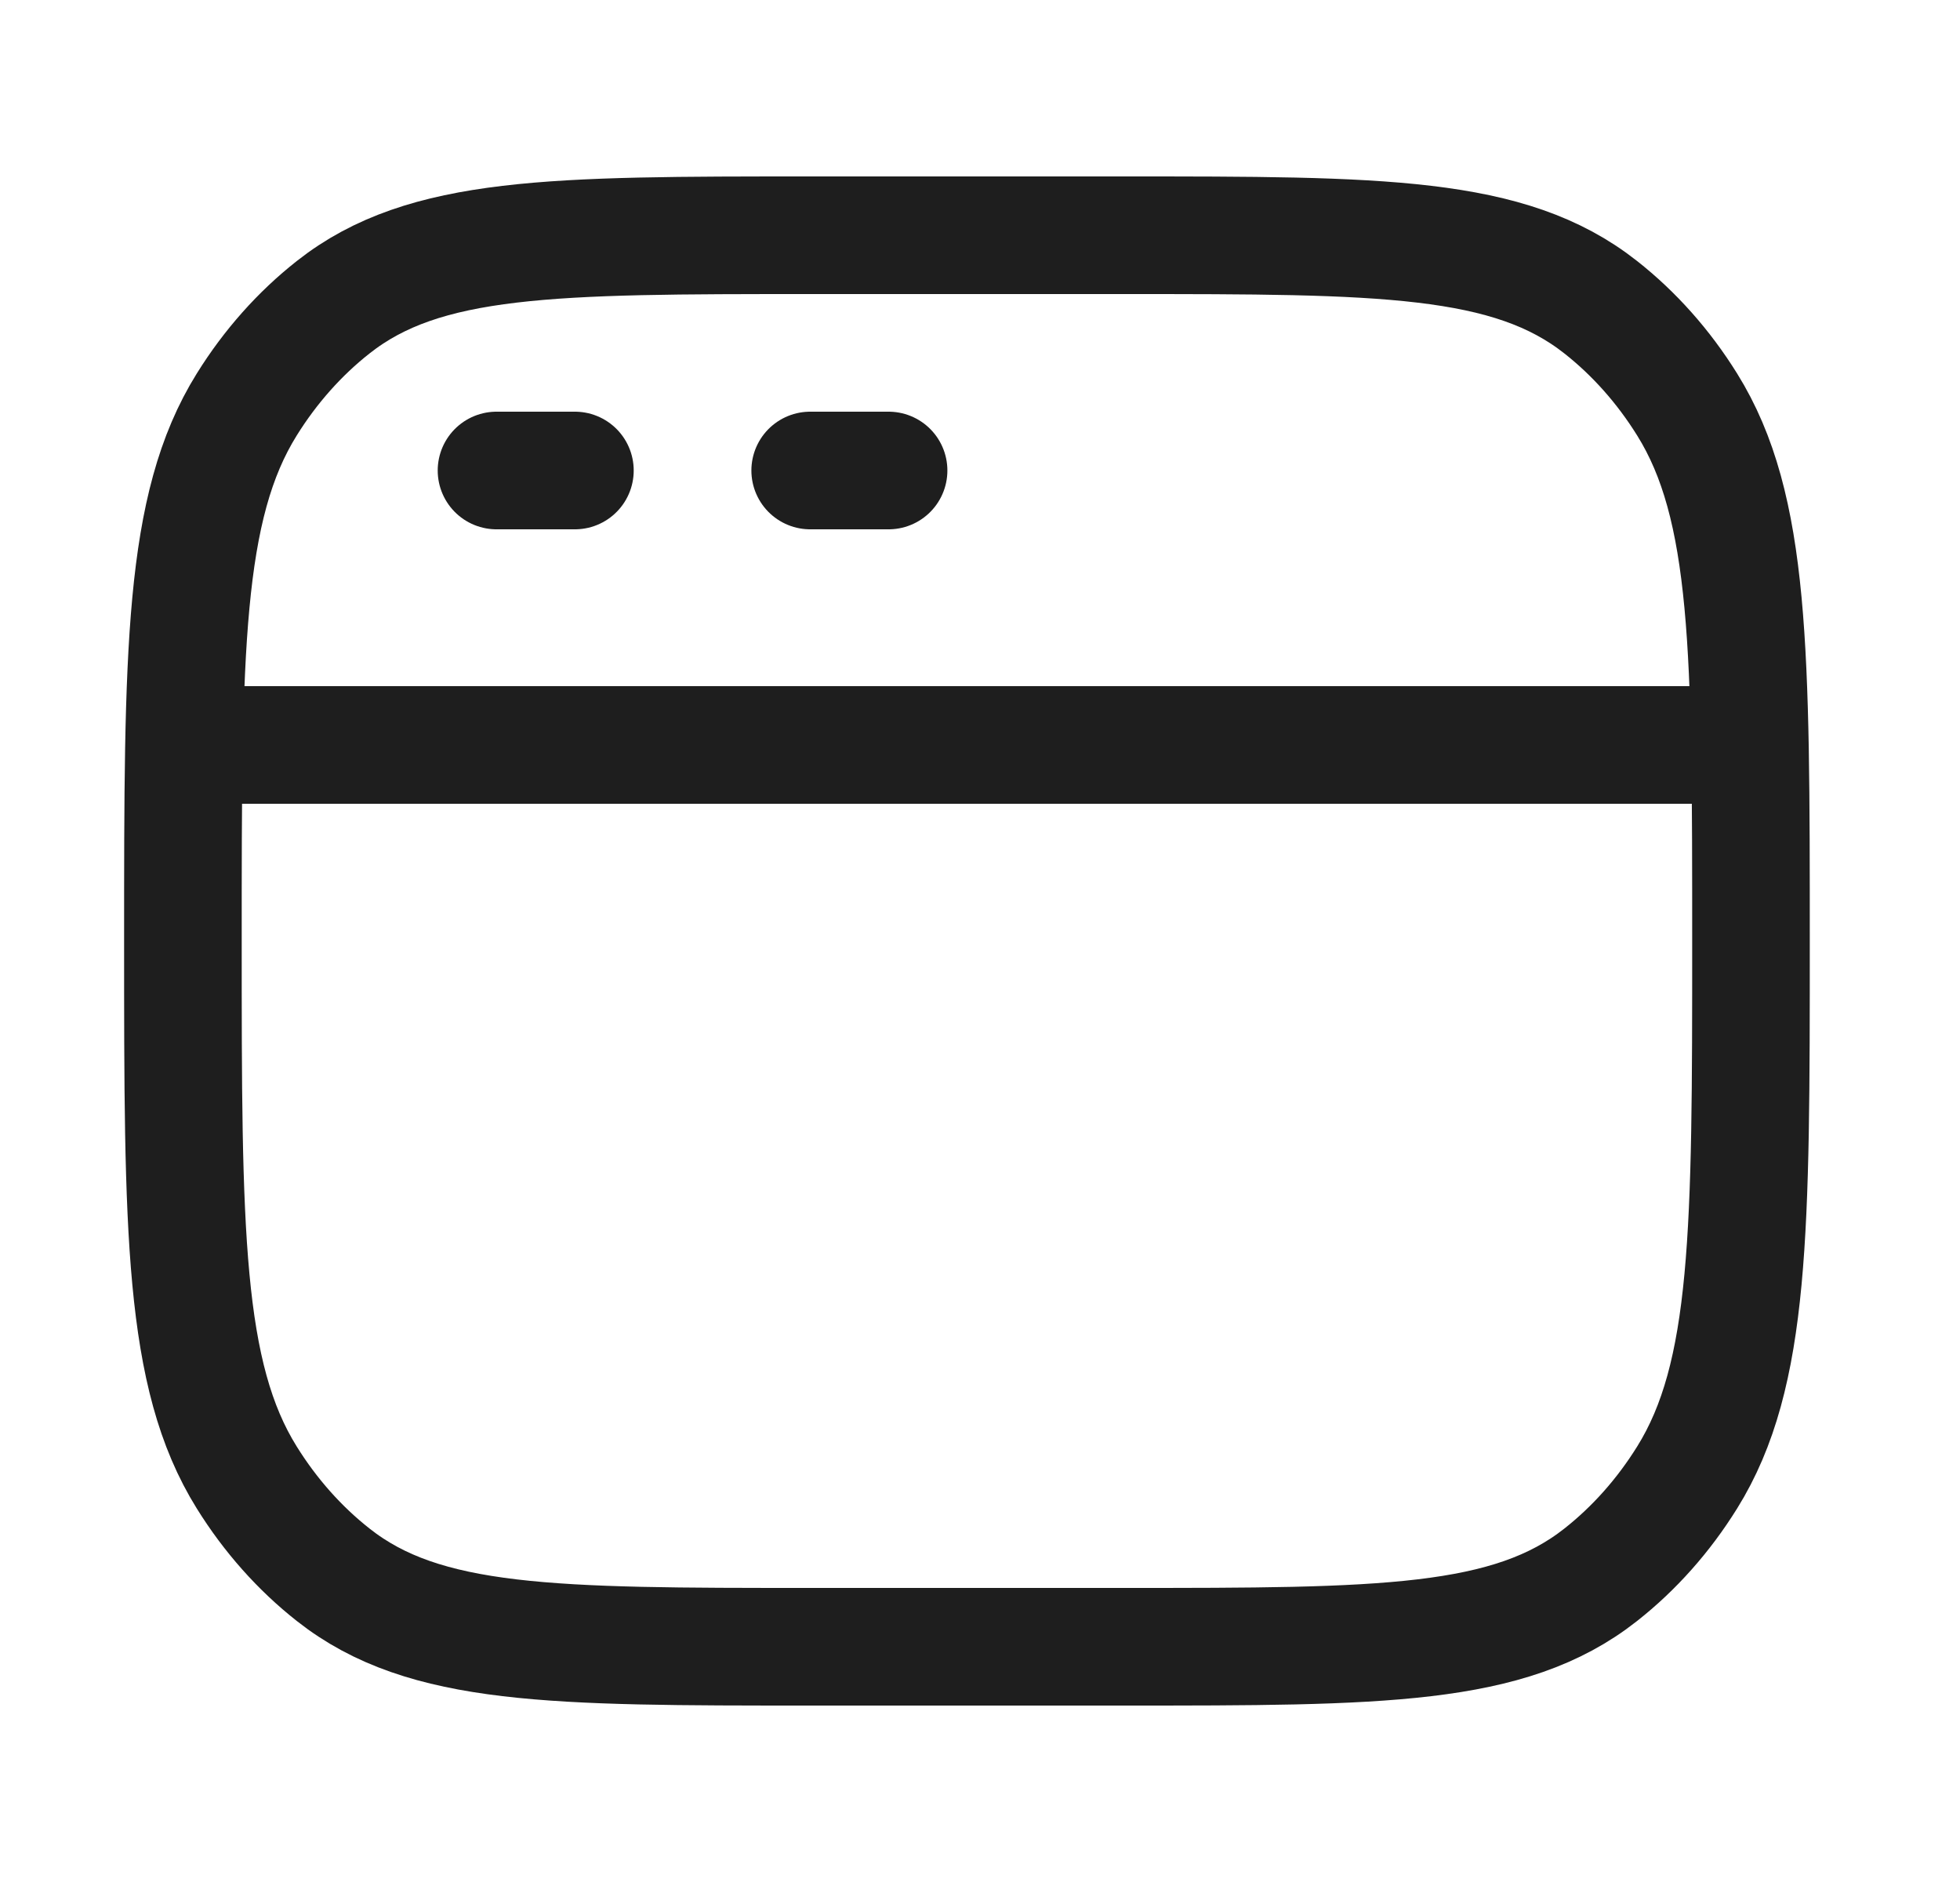<svg width="25" height="24" viewBox="0 0 25 24" fill="none" xmlns="http://www.w3.org/2000/svg">
<path d="M2.333 12C2.333 8.311 2.333 6.466 3.147 5.159C3.448 4.675 3.822 4.254 4.252 3.916C5.415 3 7.054 3 10.334 3H14.334C17.613 3 19.252 3 20.415 3.916C20.845 4.254 21.219 4.675 21.52 5.159C22.334 6.466 22.334 8.311 22.334 12C22.334 15.689 22.334 17.534 21.52 18.841C21.219 19.325 20.845 19.746 20.415 20.084C19.252 21 17.613 21 14.334 21H10.334C7.054 21 5.415 21 4.252 20.084C3.822 19.746 3.448 19.325 3.147 18.841C2.333 17.534 2.333 15.689 2.333 12Z" stroke="#1E1E1E" stroke-width="1.5"/>
<path d="M2.333 9.5H22.334" stroke="#1E1E1E" stroke-width="1.5" stroke-linejoin="round"/>
<path d="M6.333 6H7.333M10.334 6H11.334" stroke="#1E1E1E" stroke-width="1.5" stroke-linecap="round" stroke-linejoin="round"/>
</svg>
